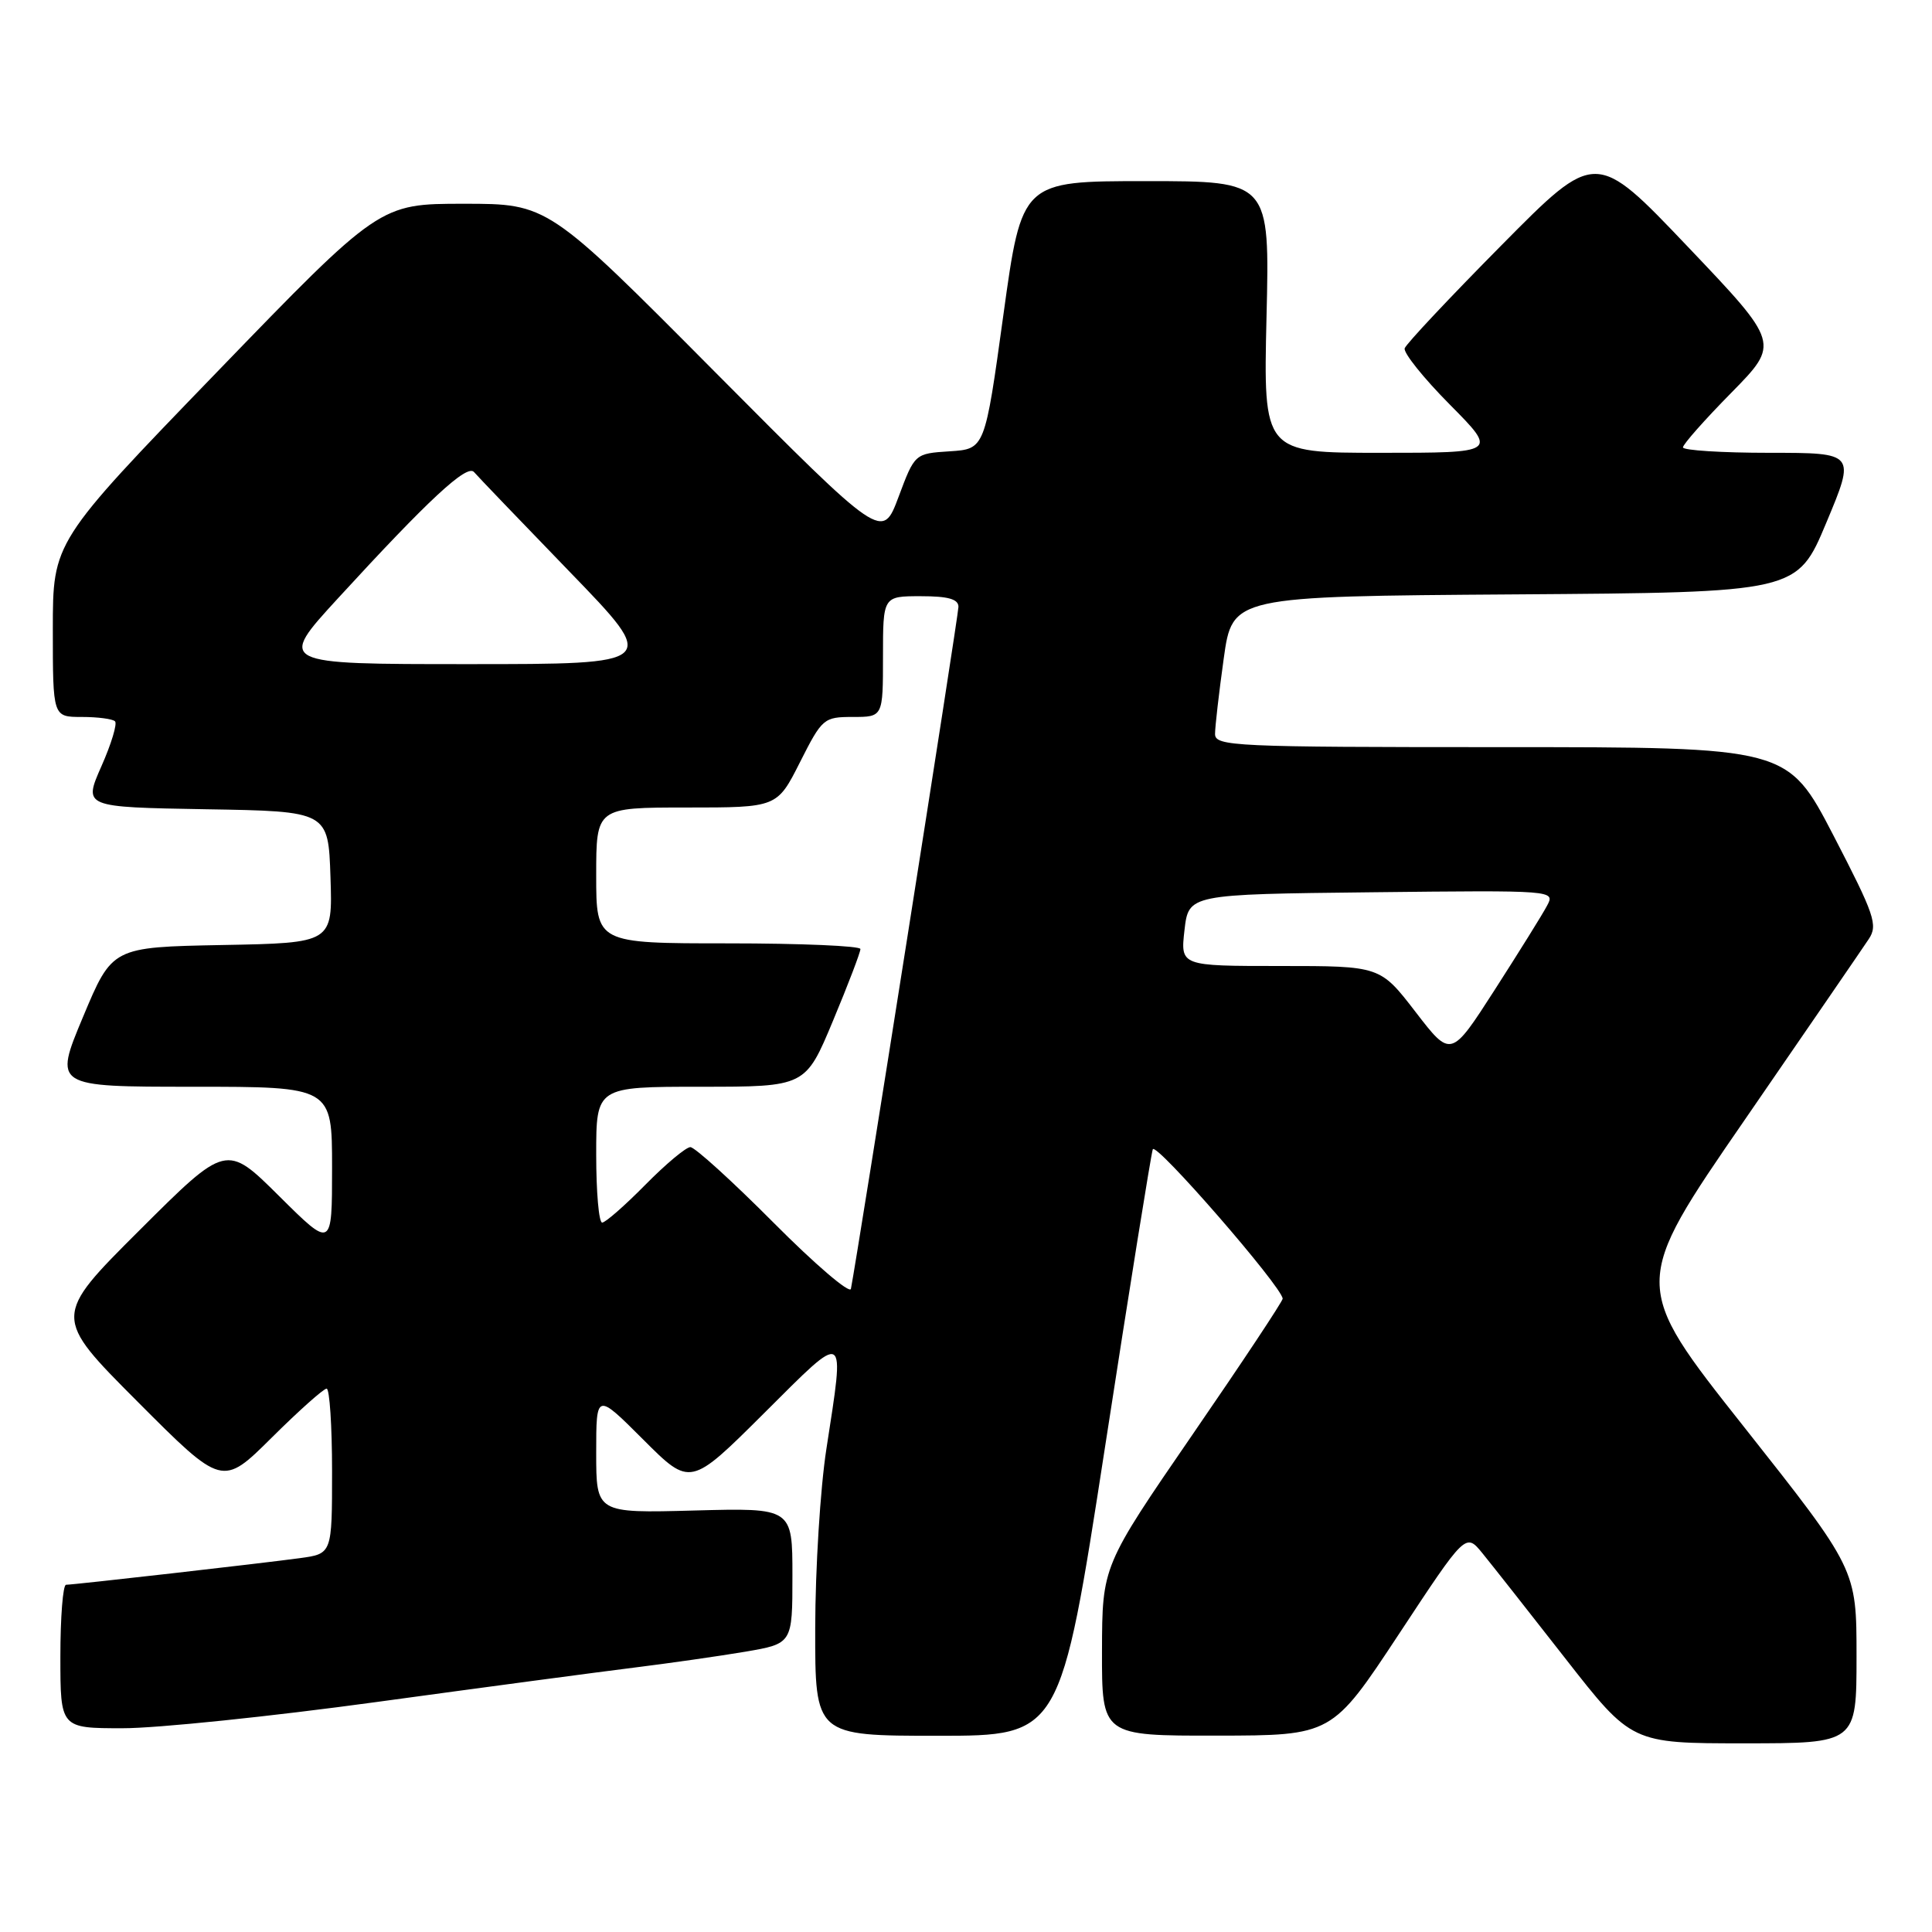 <?xml version="1.0" encoding="UTF-8" standalone="no"?>
<!DOCTYPE svg PUBLIC "-//W3C//DTD SVG 1.1//EN" "http://www.w3.org/Graphics/SVG/1.1/DTD/svg11.dtd" >
<svg xmlns="http://www.w3.org/2000/svg" xmlns:xlink="http://www.w3.org/1999/xlink" version="1.1" viewBox="0 0 256 256">
 <g >
 <path fill="currentColor"
d=" M 246.00 219.46 C 246.00 207.93 246.00 207.93 231.08 189.06 C 216.15 170.20 216.15 170.20 231.21 148.35 C 239.48 136.33 246.87 125.57 247.62 124.43 C 248.86 122.57 248.39 121.22 242.93 110.68 C 236.86 99.00 236.86 99.00 198.93 99.00 C 163.47 99.00 161.00 98.89 161.00 97.25 C 161.00 96.29 161.52 91.79 162.15 87.26 C 163.30 79.02 163.30 79.02 200.71 78.76 C 238.13 78.50 238.13 78.50 242.00 69.25 C 245.87 60.00 245.87 60.00 234.44 60.00 C 228.15 60.00 223.00 59.67 223.00 59.28 C 223.00 58.88 225.89 55.61 229.42 52.03 C 235.83 45.50 235.83 45.50 223.64 32.69 C 211.44 19.87 211.44 19.87 198.97 32.48 C 192.11 39.41 186.33 45.56 186.13 46.15 C 185.93 46.73 188.62 50.09 192.10 53.60 C 198.44 60.00 198.44 60.00 182.92 60.00 C 167.40 60.00 167.40 60.00 167.82 42.00 C 168.25 24.00 168.25 24.00 151.83 24.00 C 135.40 24.00 135.40 24.00 132.95 41.75 C 130.50 59.50 130.50 59.50 125.85 59.80 C 121.21 60.10 121.21 60.10 119.06 65.85 C 116.91 71.59 116.91 71.59 94.75 49.30 C 72.60 27.00 72.60 27.00 61.45 27.00 C 50.30 27.00 50.30 27.00 28.65 49.40 C 7.00 71.80 7.00 71.80 7.00 83.40 C 7.00 95.00 7.00 95.00 10.83 95.00 C 12.94 95.00 14.93 95.26 15.24 95.58 C 15.56 95.89 14.75 98.58 13.43 101.55 C 11.05 106.95 11.05 106.95 27.27 107.23 C 43.50 107.50 43.50 107.50 43.79 116.22 C 44.08 124.95 44.08 124.95 29.47 125.22 C 14.87 125.50 14.87 125.50 11.00 134.75 C 7.13 144.00 7.13 144.00 25.56 144.00 C 44.00 144.00 44.00 144.00 44.00 154.72 C 44.00 165.45 44.00 165.45 36.99 158.49 C 29.99 151.54 29.99 151.54 18.49 163.01 C 7.00 174.47 7.00 174.47 18.23 185.73 C 29.46 196.99 29.46 196.99 36.00 190.50 C 39.60 186.92 42.88 184.00 43.28 184.00 C 43.67 184.00 44.00 188.92 44.00 194.94 C 44.00 205.88 44.00 205.88 39.75 206.46 C 34.76 207.14 9.84 209.98 8.75 209.99 C 8.34 210.00 8.00 214.28 8.00 219.50 C 8.00 229.00 8.00 229.00 16.25 229.00 C 20.79 229.01 35.98 227.43 50.00 225.51 C 64.03 223.59 79.33 221.55 84.00 220.97 C 88.67 220.39 95.31 219.44 98.75 218.86 C 105.00 217.79 105.00 217.79 105.00 208.80 C 105.00 199.80 105.00 199.80 92.00 200.15 C 79.00 200.50 79.00 200.50 79.00 192.51 C 79.00 184.52 79.00 184.52 85.24 190.76 C 91.47 196.99 91.47 196.99 101.24 187.26 C 112.32 176.22 111.96 176.01 109.50 192.00 C 108.69 197.22 108.03 207.91 108.02 215.75 C 108.00 230.00 108.00 230.00 124.26 230.00 C 140.51 230.00 140.51 230.00 146.42 191.75 C 149.66 170.71 152.52 152.95 152.75 152.29 C 153.13 151.24 169.86 170.49 169.96 172.08 C 169.98 172.40 164.61 180.50 158.02 190.08 C 146.05 207.50 146.05 207.50 146.02 218.75 C 146.00 230.00 146.00 230.00 161.25 229.98 C 176.50 229.96 176.50 229.96 185.36 216.53 C 194.21 203.10 194.21 203.10 196.42 205.80 C 197.63 207.29 202.58 213.56 207.41 219.75 C 216.20 231.00 216.20 231.00 231.10 231.00 C 246.00 231.00 246.00 231.00 246.00 219.46 Z  M 102.52 162.03 C 97.03 156.51 92.06 152.00 91.48 152.00 C 90.90 152.00 88.21 154.25 85.50 157.00 C 82.79 159.75 80.22 162.00 79.79 162.00 C 79.35 162.00 79.00 157.95 79.00 153.00 C 79.00 144.00 79.00 144.00 92.86 144.00 C 106.73 144.00 106.73 144.00 110.38 135.25 C 112.39 130.44 114.02 126.16 114.01 125.75 C 114.01 125.34 106.12 125.00 96.50 125.00 C 79.00 125.00 79.00 125.00 79.00 116.00 C 79.00 107.00 79.00 107.00 90.99 107.00 C 102.97 107.00 102.97 107.00 106.00 101.00 C 108.94 95.18 109.15 95.00 113.01 95.00 C 117.00 95.00 117.00 95.00 117.00 87.00 C 117.00 79.00 117.00 79.00 122.00 79.00 C 125.64 79.00 127.00 79.38 127.00 80.41 C 127.00 81.54 113.68 166.00 112.75 170.78 C 112.61 171.48 108.01 167.55 102.52 162.03 Z  M 187.57 134.09 C 182.88 128.00 182.88 128.00 169.65 128.00 C 156.41 128.00 156.41 128.00 156.95 123.25 C 157.50 118.50 157.50 118.50 181.79 118.23 C 206.08 117.96 206.09 117.97 204.98 120.03 C 204.38 121.17 201.26 126.17 198.07 131.14 C 192.26 140.18 192.26 140.18 187.57 134.09 Z  M 44.81 79.25 C 56.77 66.21 61.88 61.46 62.81 62.55 C 63.25 63.07 68.95 69.01 75.47 75.75 C 87.33 88.00 87.33 88.00 62.06 88.00 C 36.78 88.00 36.78 88.00 44.81 79.25 Z "/>
</g>
</svg>